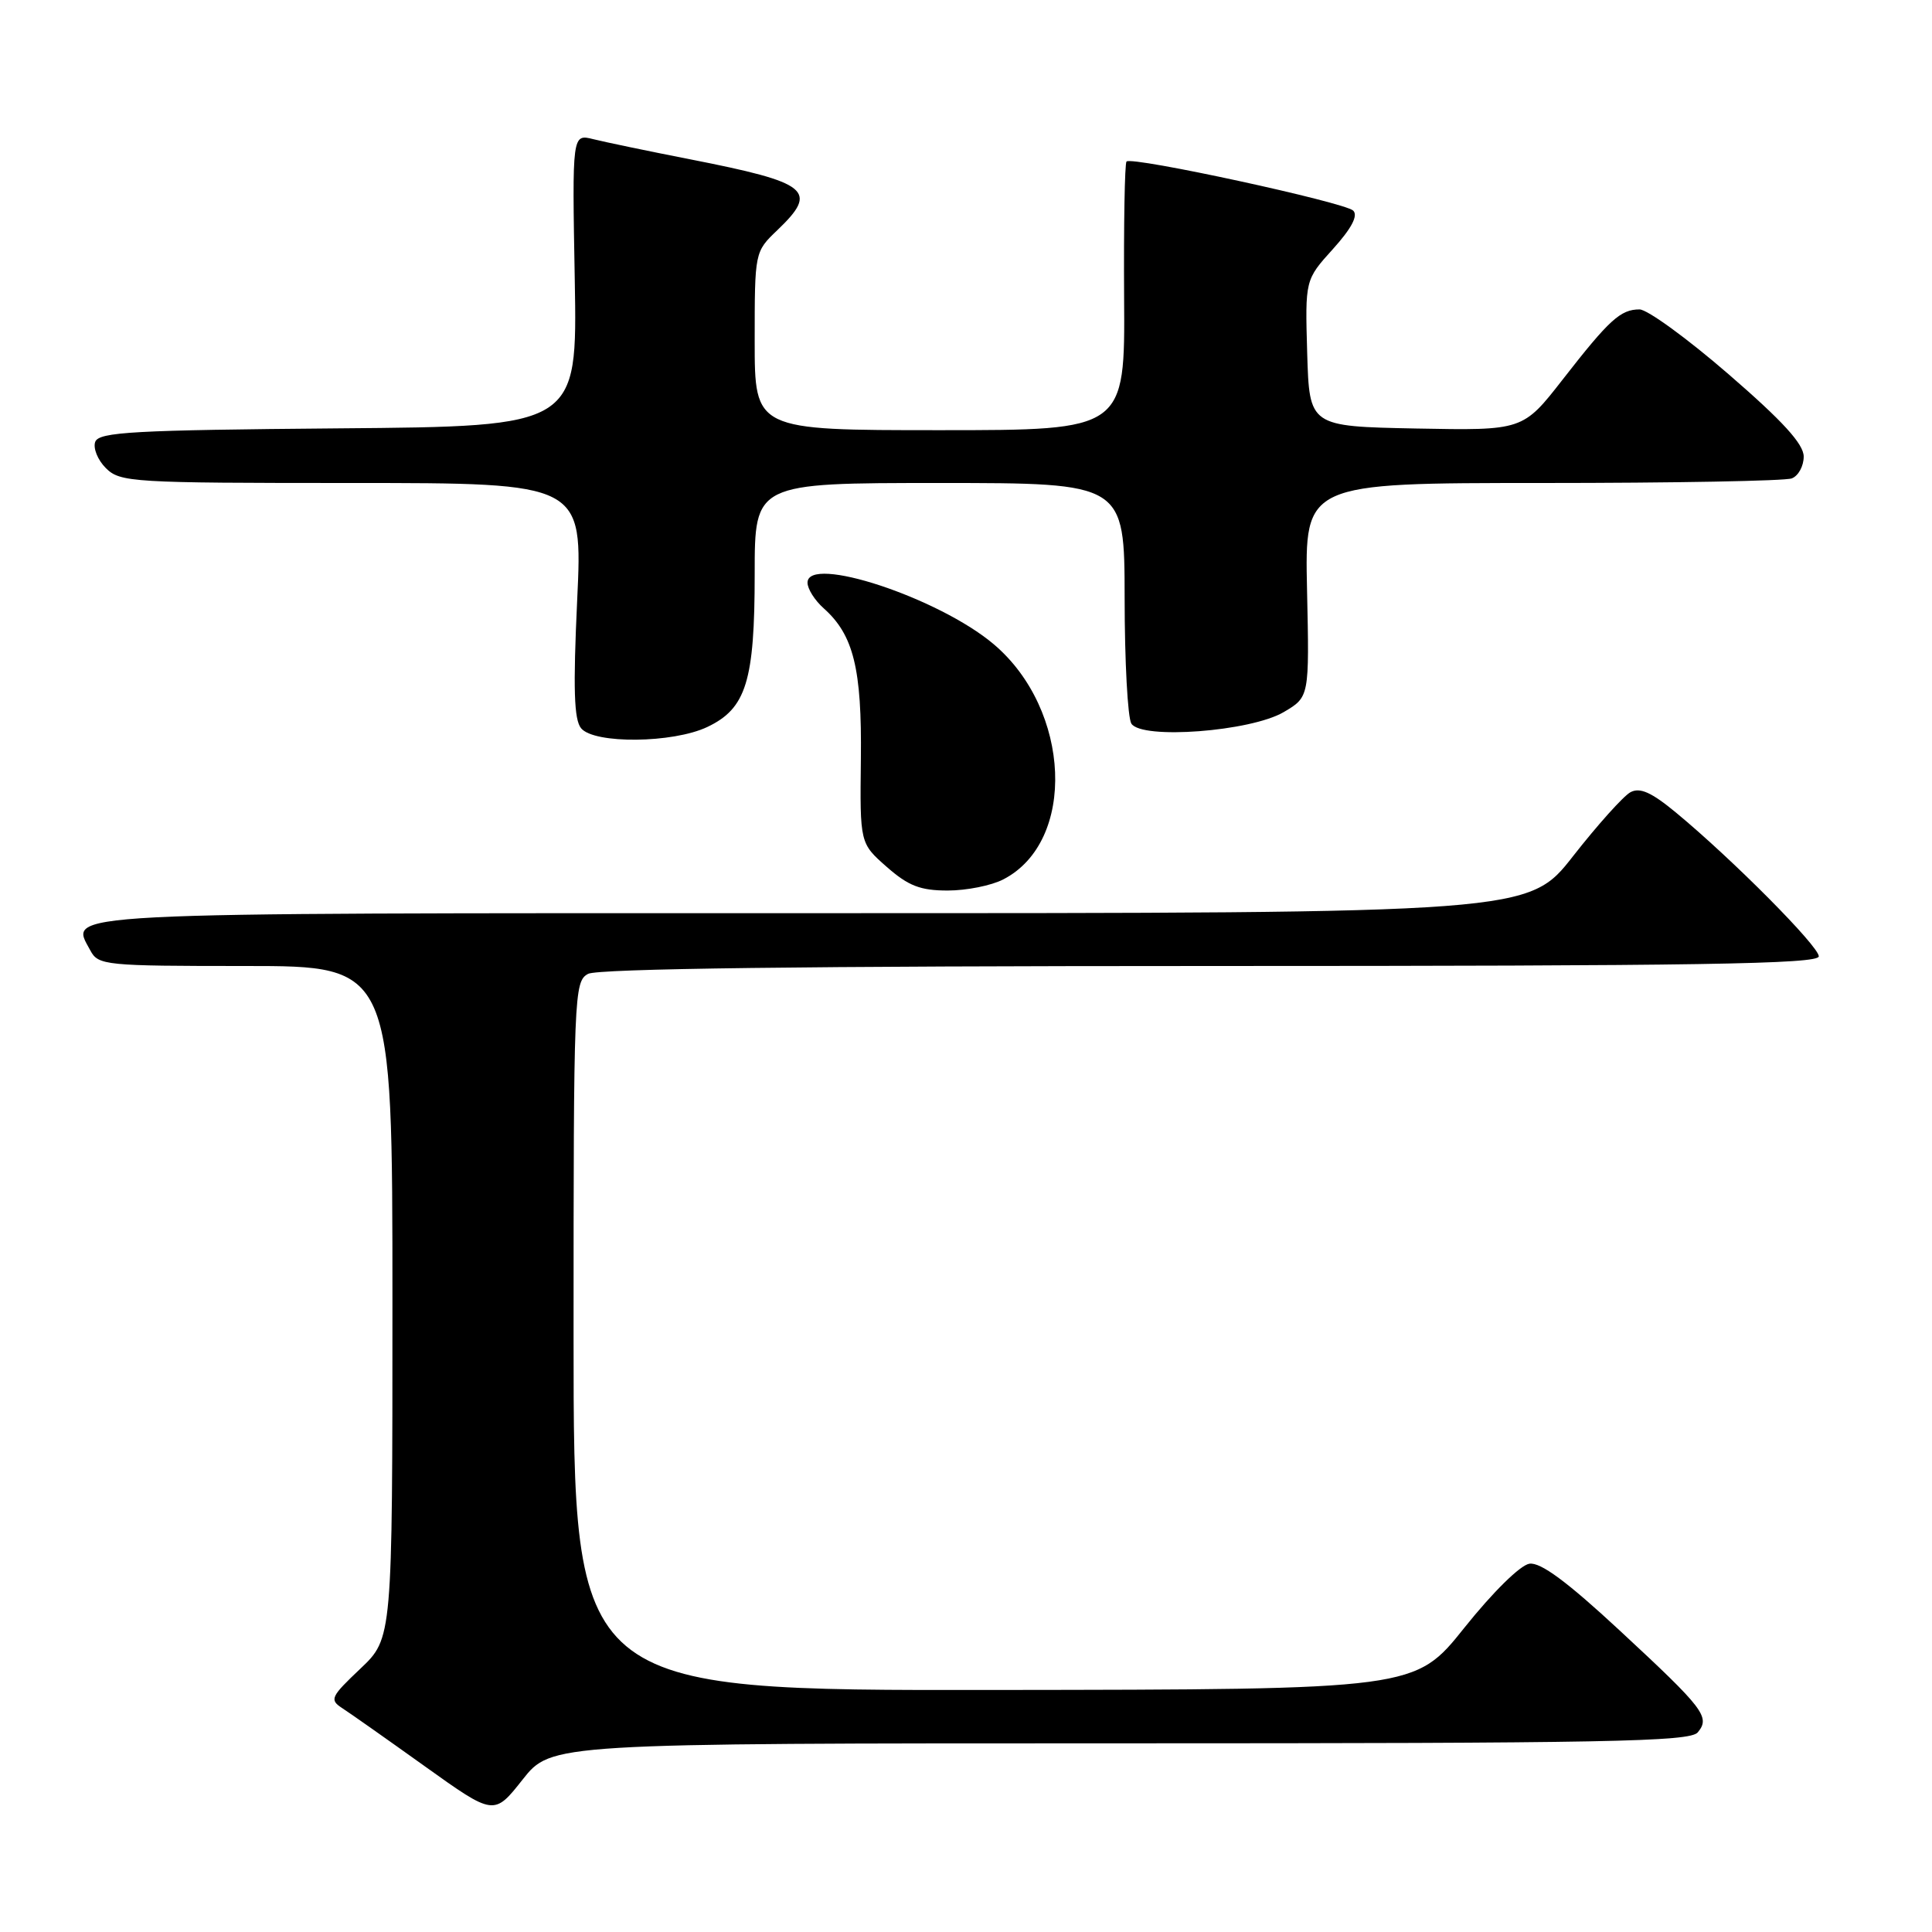 <?xml version="1.0" encoding="UTF-8" standalone="no"?>
<!DOCTYPE svg PUBLIC "-//W3C//DTD SVG 1.1//EN" "http://www.w3.org/Graphics/SVG/1.1/DTD/svg11.dtd" >
<svg xmlns="http://www.w3.org/2000/svg" xmlns:xlink="http://www.w3.org/1999/xlink" version="1.1" viewBox="0 0 256 256">
 <g >
 <path fill="currentColor"
d=" M 148.40 231.00 C 212.95 231.00 223.93 230.79 224.96 229.55 C 226.65 227.51 225.81 226.43 214.62 216.05 C 207.66 209.59 204.13 206.98 202.66 207.20 C 201.46 207.37 197.81 210.96 194.04 215.68 C 187.50 223.87 187.50 223.87 131.75 223.93 C 76.00 224.00 76.00 224.00 76.00 177.04 C 76.00 131.63 76.06 130.04 77.93 129.04 C 79.22 128.35 106.81 128.00 160.43 128.00 C 225.06 128.00 241.00 127.75 241.00 126.72 C 241.00 125.38 229.58 113.88 222.11 107.70 C 218.84 104.99 217.31 104.30 216.05 104.97 C 215.13 105.46 211.71 109.27 208.45 113.43 C 202.53 121.00 202.53 121.00 107.89 121.00 C 5.85 121.00 9.23 120.83 11.97 125.94 C 13.02 127.91 13.89 128.00 32.54 128.00 C 52.00 128.00 52.00 128.00 52.00 172.54 C 52.00 217.08 52.00 217.08 47.75 221.11 C 43.83 224.82 43.64 225.22 45.32 226.32 C 46.33 226.97 51.27 230.45 56.30 234.05 C 65.46 240.60 65.46 240.60 69.25 235.80 C 73.05 231.00 73.05 231.00 148.40 231.00 Z  M 132.95 116.52 C 142.66 111.51 141.94 94.05 131.67 85.36 C 124.40 79.21 107.00 73.47 107.00 77.21 C 107.00 78.03 107.96 79.55 109.14 80.60 C 113.10 84.12 114.21 88.62 114.07 100.58 C 113.94 111.74 113.94 111.74 117.50 114.87 C 120.37 117.39 121.95 118.00 125.58 118.00 C 128.07 118.00 131.38 117.34 132.95 116.52 Z  M 93.72 96.33 C 98.88 93.88 100.00 90.26 100.00 76.03 C 100.00 64.00 100.00 64.00 124.50 64.00 C 149.00 64.00 149.00 64.00 149.02 79.25 C 149.02 87.64 149.43 95.12 149.91 95.88 C 151.26 98.03 165.74 96.93 170.11 94.35 C 173.50 92.35 173.50 92.35 173.19 78.18 C 172.88 64.00 172.88 64.00 204.36 64.00 C 221.67 64.00 236.55 63.73 237.42 63.39 C 238.29 63.06 239.00 61.76 239.00 60.50 C 239.00 58.84 236.25 55.82 229.06 49.60 C 223.60 44.87 218.28 41.00 217.25 41.00 C 214.73 41.00 213.25 42.34 207.07 50.28 C 201.79 57.05 201.79 57.05 187.64 56.78 C 173.50 56.50 173.50 56.50 173.21 46.79 C 172.93 37.08 172.93 37.08 176.62 33.00 C 179.08 30.27 179.98 28.58 179.31 27.91 C 178.21 26.81 149.98 20.69 149.27 21.40 C 149.03 21.64 148.89 29.75 148.95 39.42 C 149.07 57.00 149.07 57.00 124.54 57.00 C 100.00 57.00 100.00 57.00 100.00 45.19 C 100.00 33.37 100.00 33.37 103.00 30.50 C 108.51 25.23 107.26 24.22 91.45 21.11 C 85.92 20.03 80.14 18.82 78.61 18.44 C 75.81 17.74 75.81 17.74 76.16 37.12 C 76.50 56.50 76.50 56.50 44.85 56.76 C 17.73 56.99 13.12 57.24 12.62 58.54 C 12.31 59.37 12.94 60.94 14.02 62.02 C 15.91 63.91 17.45 64.00 46.61 64.00 C 77.21 64.00 77.21 64.00 76.48 79.50 C 75.93 91.28 76.06 95.36 77.00 96.50 C 78.74 98.60 89.17 98.49 93.72 96.33 Z "/>
</g>
</svg>